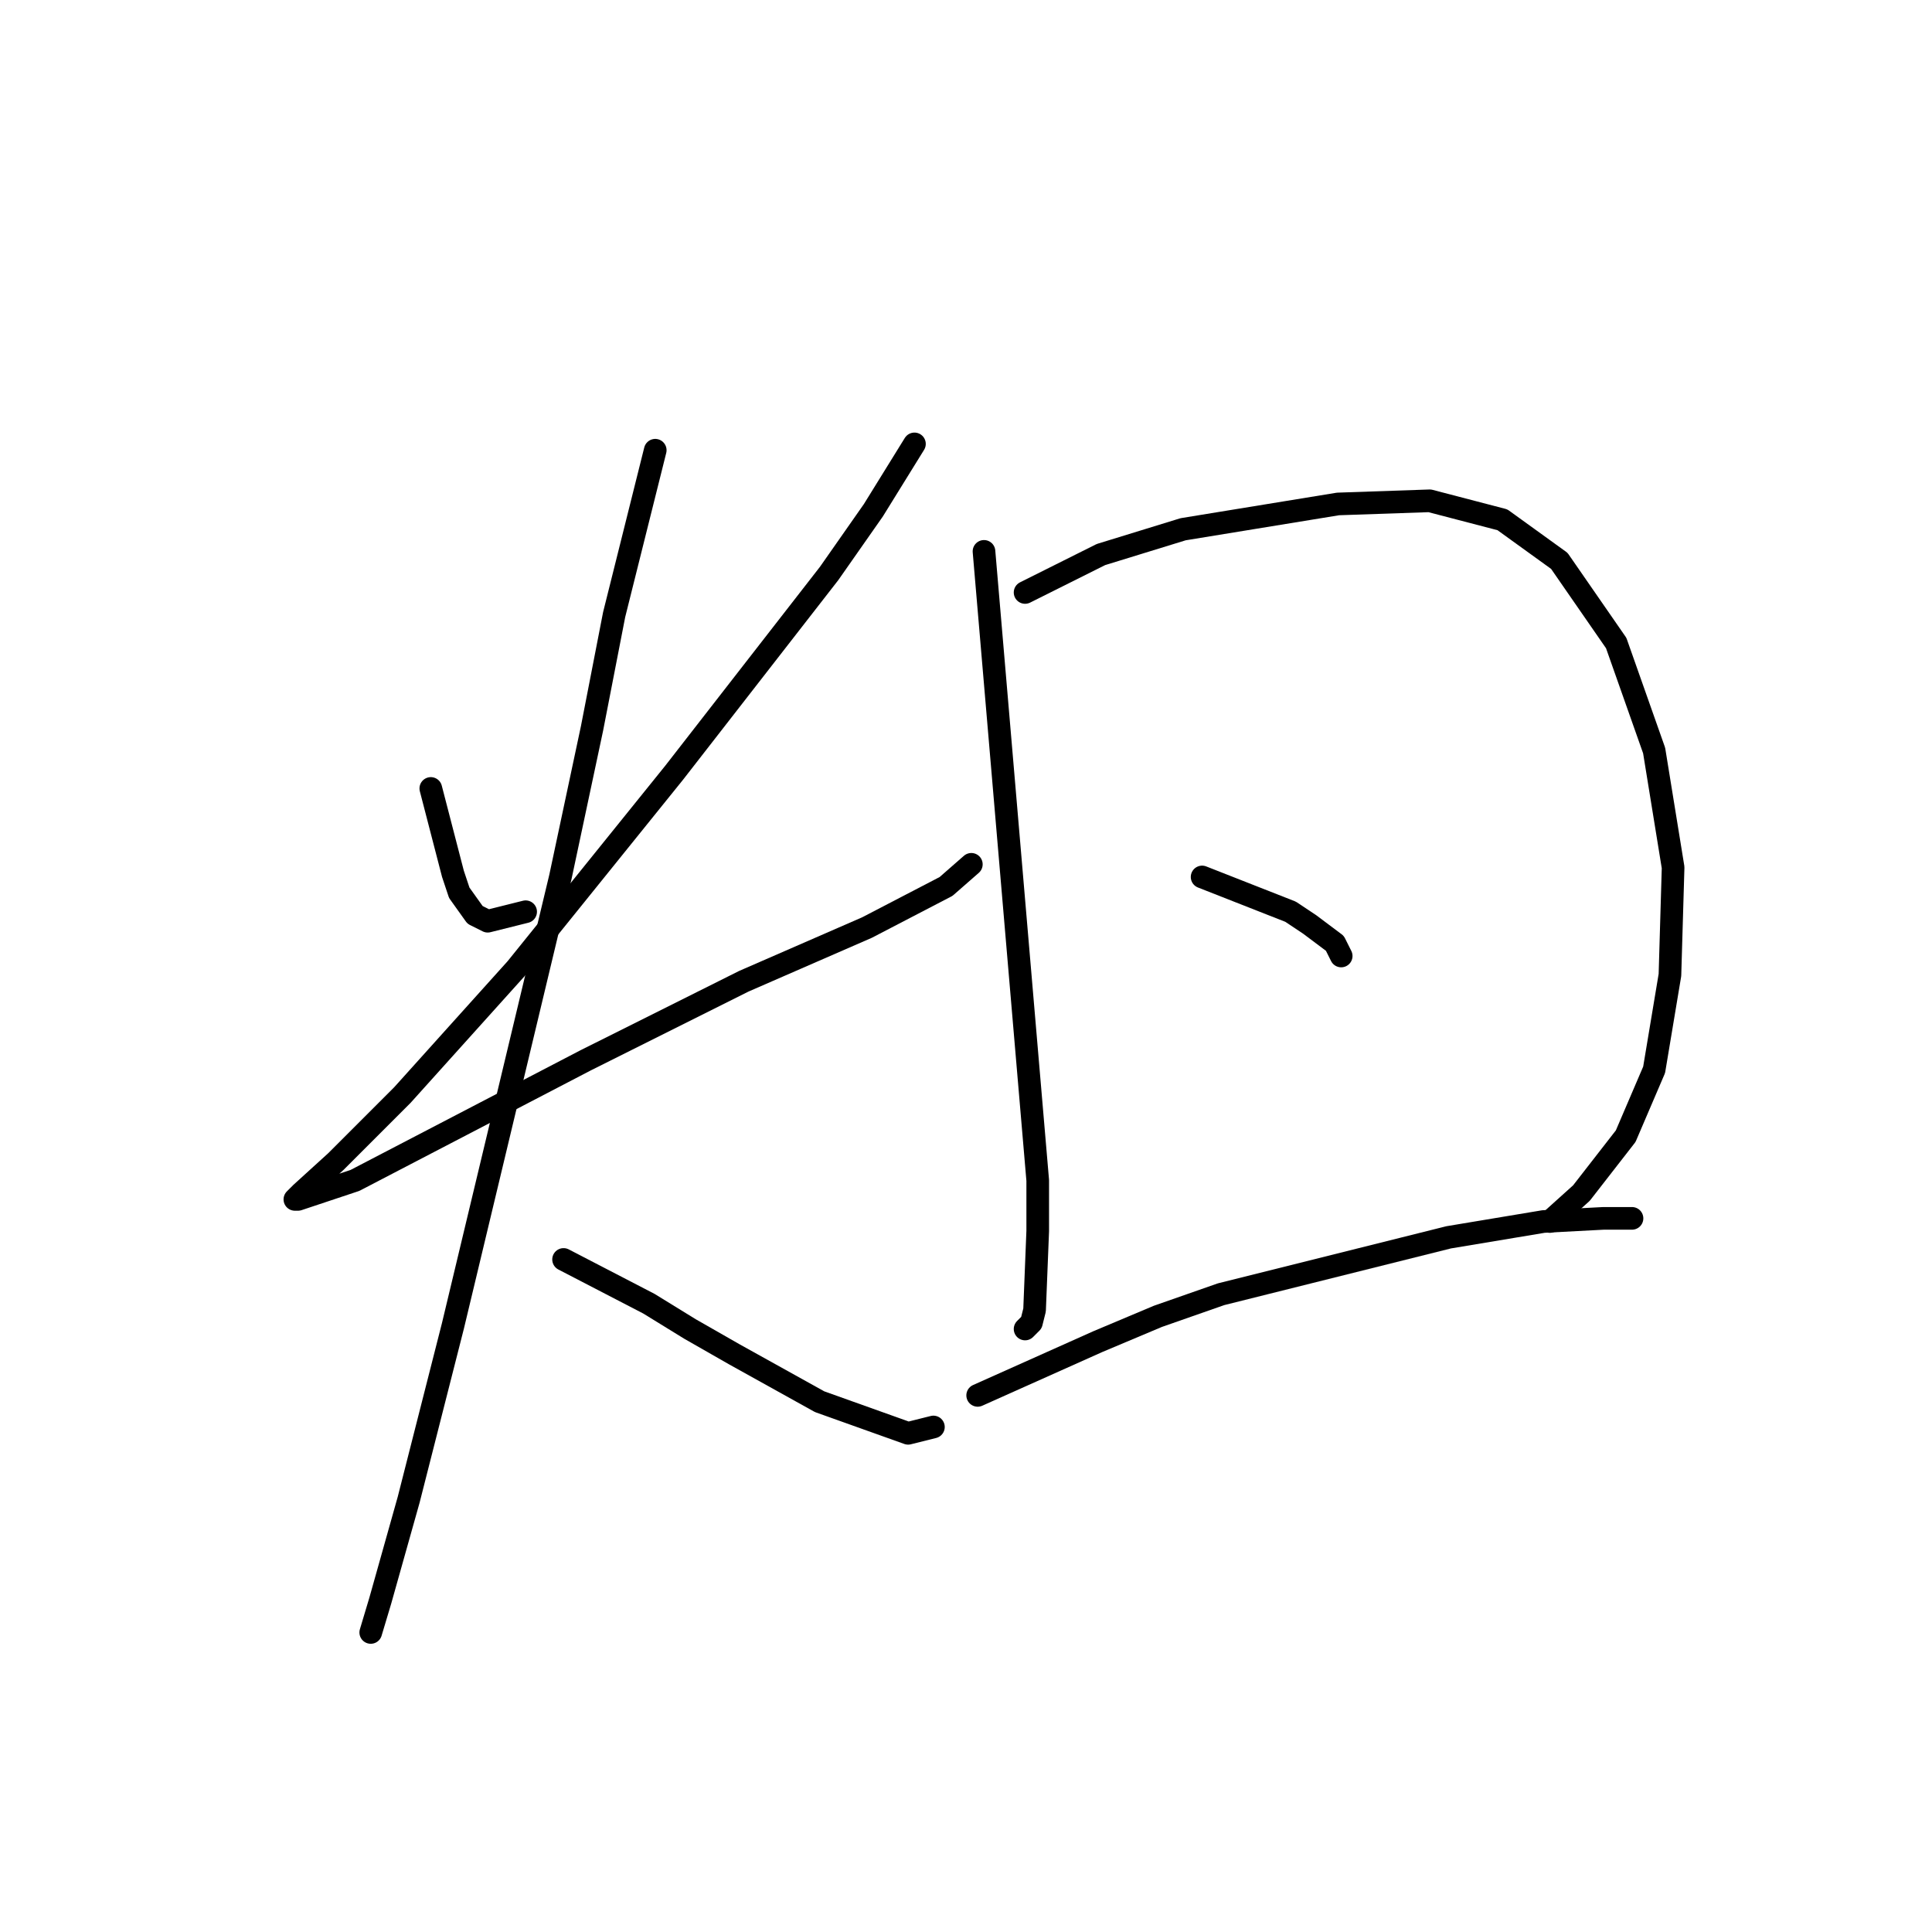 <?xml version="1.0" standalone="no"?>
    <svg width="256" height="256" xmlns="http://www.w3.org/2000/svg" version="1.1">
    <polyline stroke="black" stroke-width="3" stroke-linecap="round" fill="transparent" stroke-linejoin="round" points="57.084 104.474 60.016 115.784 60.854 118.297 62.948 121.229 64.623 122.066 69.65 120.81 69.65 120.81 " />
        <polyline stroke="black" stroke-width="3" stroke-linecap="round" fill="transparent" stroke-linejoin="round" points="121.169 58.819 115.724 67.615 109.86 75.992 89.336 102.38 68.393 128.349 53.314 145.104 44.518 153.9 39.911 158.088 39.073 158.926 39.492 158.926 47.031 156.413 77.608 140.496 98.551 130.025 114.886 122.904 125.358 117.459 128.708 114.527 128.708 114.527 " />
        <polyline stroke="black" stroke-width="3" stroke-linecap="round" fill="transparent" stroke-linejoin="round" points="86.823 59.657 81.378 81.437 78.446 96.516 74.257 116.202 60.016 175.68 54.152 198.717 50.382 212.121 49.126 216.309 49.126 216.309 " />
        <polyline stroke="black" stroke-width="3" stroke-linecap="round" fill="transparent" stroke-linejoin="round" points="74.676 166.884 85.985 172.748 91.43 176.099 97.294 179.45 108.603 185.733 120.331 189.921 123.682 189.083 123.682 189.083 " />
        <polyline stroke="black" stroke-width="3" stroke-linecap="round" fill="transparent" stroke-linejoin="round" points="130.384 73.06 137.504 156.413 137.504 163.114 137.086 173.586 136.667 175.261 135.829 176.099 135.829 176.099 " />
        <polyline stroke="black" stroke-width="3" stroke-linecap="round" fill="transparent" stroke-linejoin="round" points="135.829 78.505 145.882 73.479 156.772 70.128 177.296 66.777 189.443 66.359 199.076 68.872 206.616 74.317 214.155 85.207 219.181 99.448 221.695 114.946 221.276 129.187 219.181 141.753 215.412 150.549 209.548 158.088 205.359 161.858 205.359 161.858 " />
        <polyline stroke="black" stroke-width="3" stroke-linecap="round" fill="transparent" stroke-linejoin="round" points="159.285 116.202 171.013 120.81 173.526 122.485 176.877 124.998 177.715 126.674 177.715 126.674 " />
        <polyline stroke="black" stroke-width="3" stroke-linecap="round" fill="transparent" stroke-linejoin="round" points="129.546 184.895 145.463 177.774 153.421 174.424 161.798 171.492 191.956 163.952 204.521 161.858 212.48 161.439 214.574 161.439 216.249 161.439 216.249 161.439 " />
        </svg>